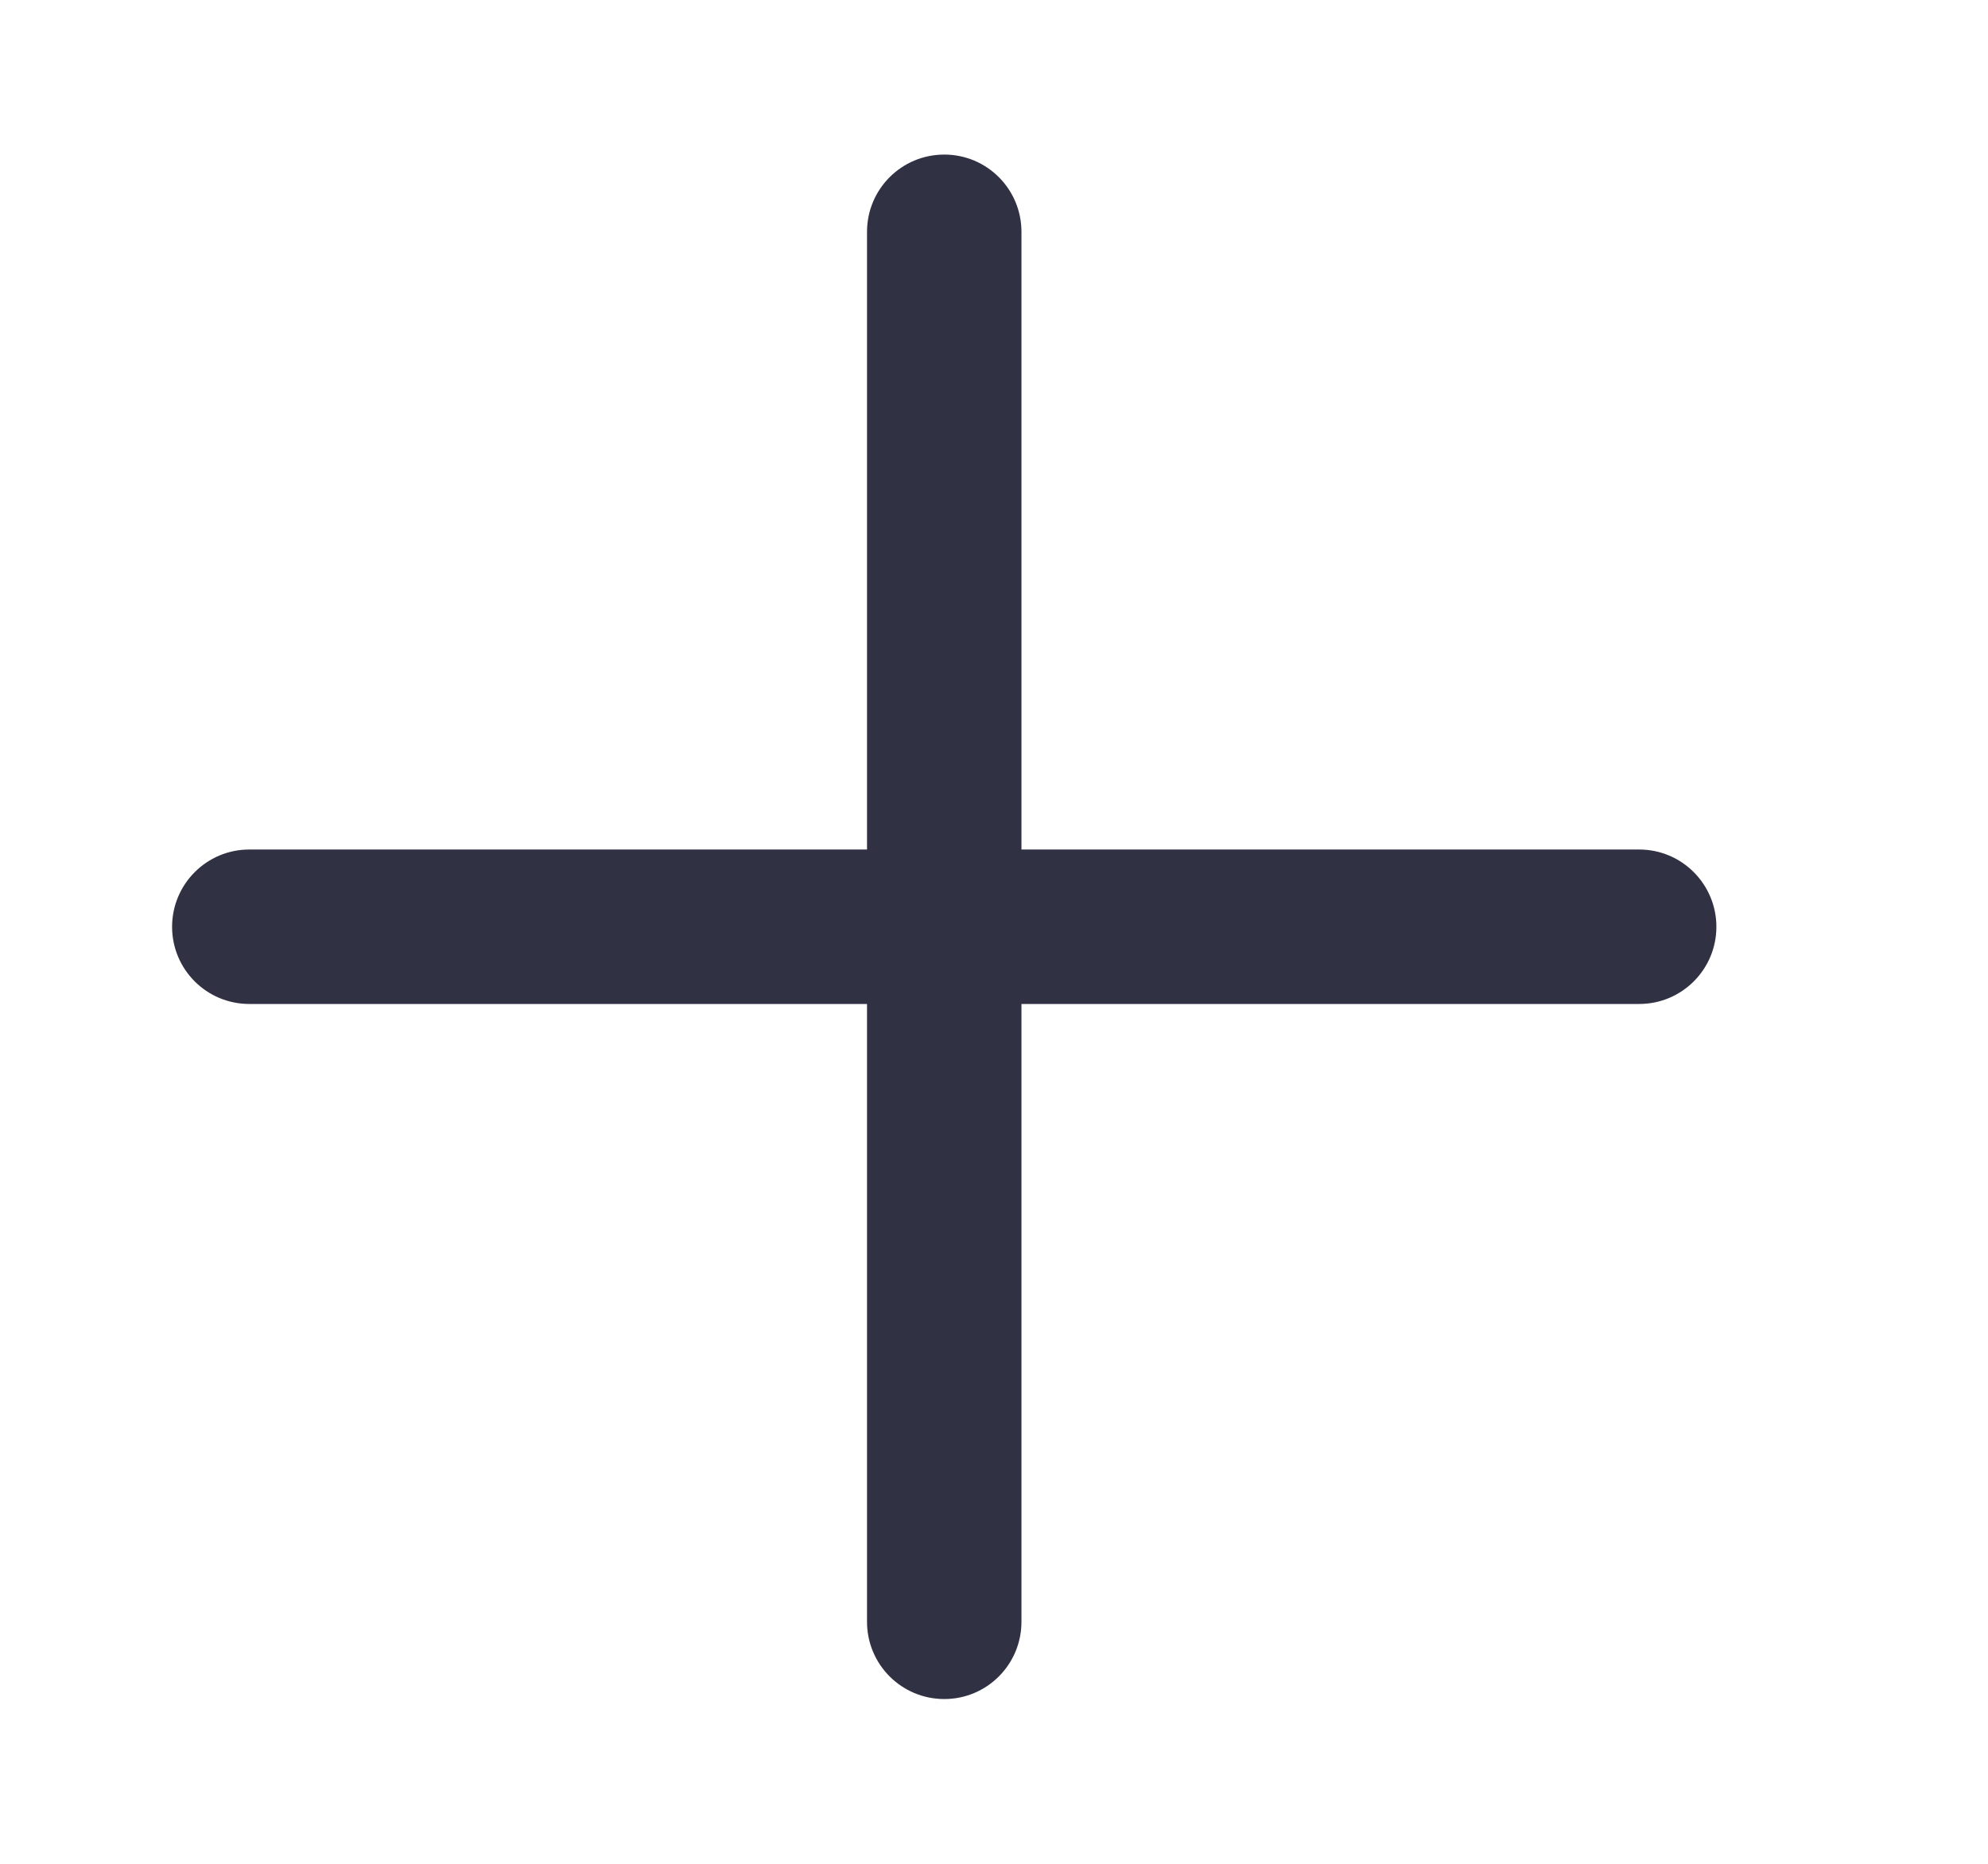 <svg width="16" height="15" viewBox="0 0 16 15" fill="none" xmlns="http://www.w3.org/2000/svg">
<path fill-rule="evenodd" clip-rule="evenodd" d="M6.978 6.837V1.866C6.978 1.522 7.256 1.244 7.6 1.244C7.943 1.244 8.221 1.522 8.221 1.866V6.837H13.193C13.536 6.837 13.814 7.116 13.814 7.459C13.814 7.802 13.536 8.08 13.193 8.08H8.221V13.052C8.221 13.396 7.943 13.674 7.6 13.674C7.256 13.674 6.978 13.396 6.978 13.052V8.08H2.006C1.663 8.08 1.385 7.802 1.385 7.459C1.385 7.116 1.663 6.837 2.006 6.837H6.978Z" fill="#313144"/>
</svg>
